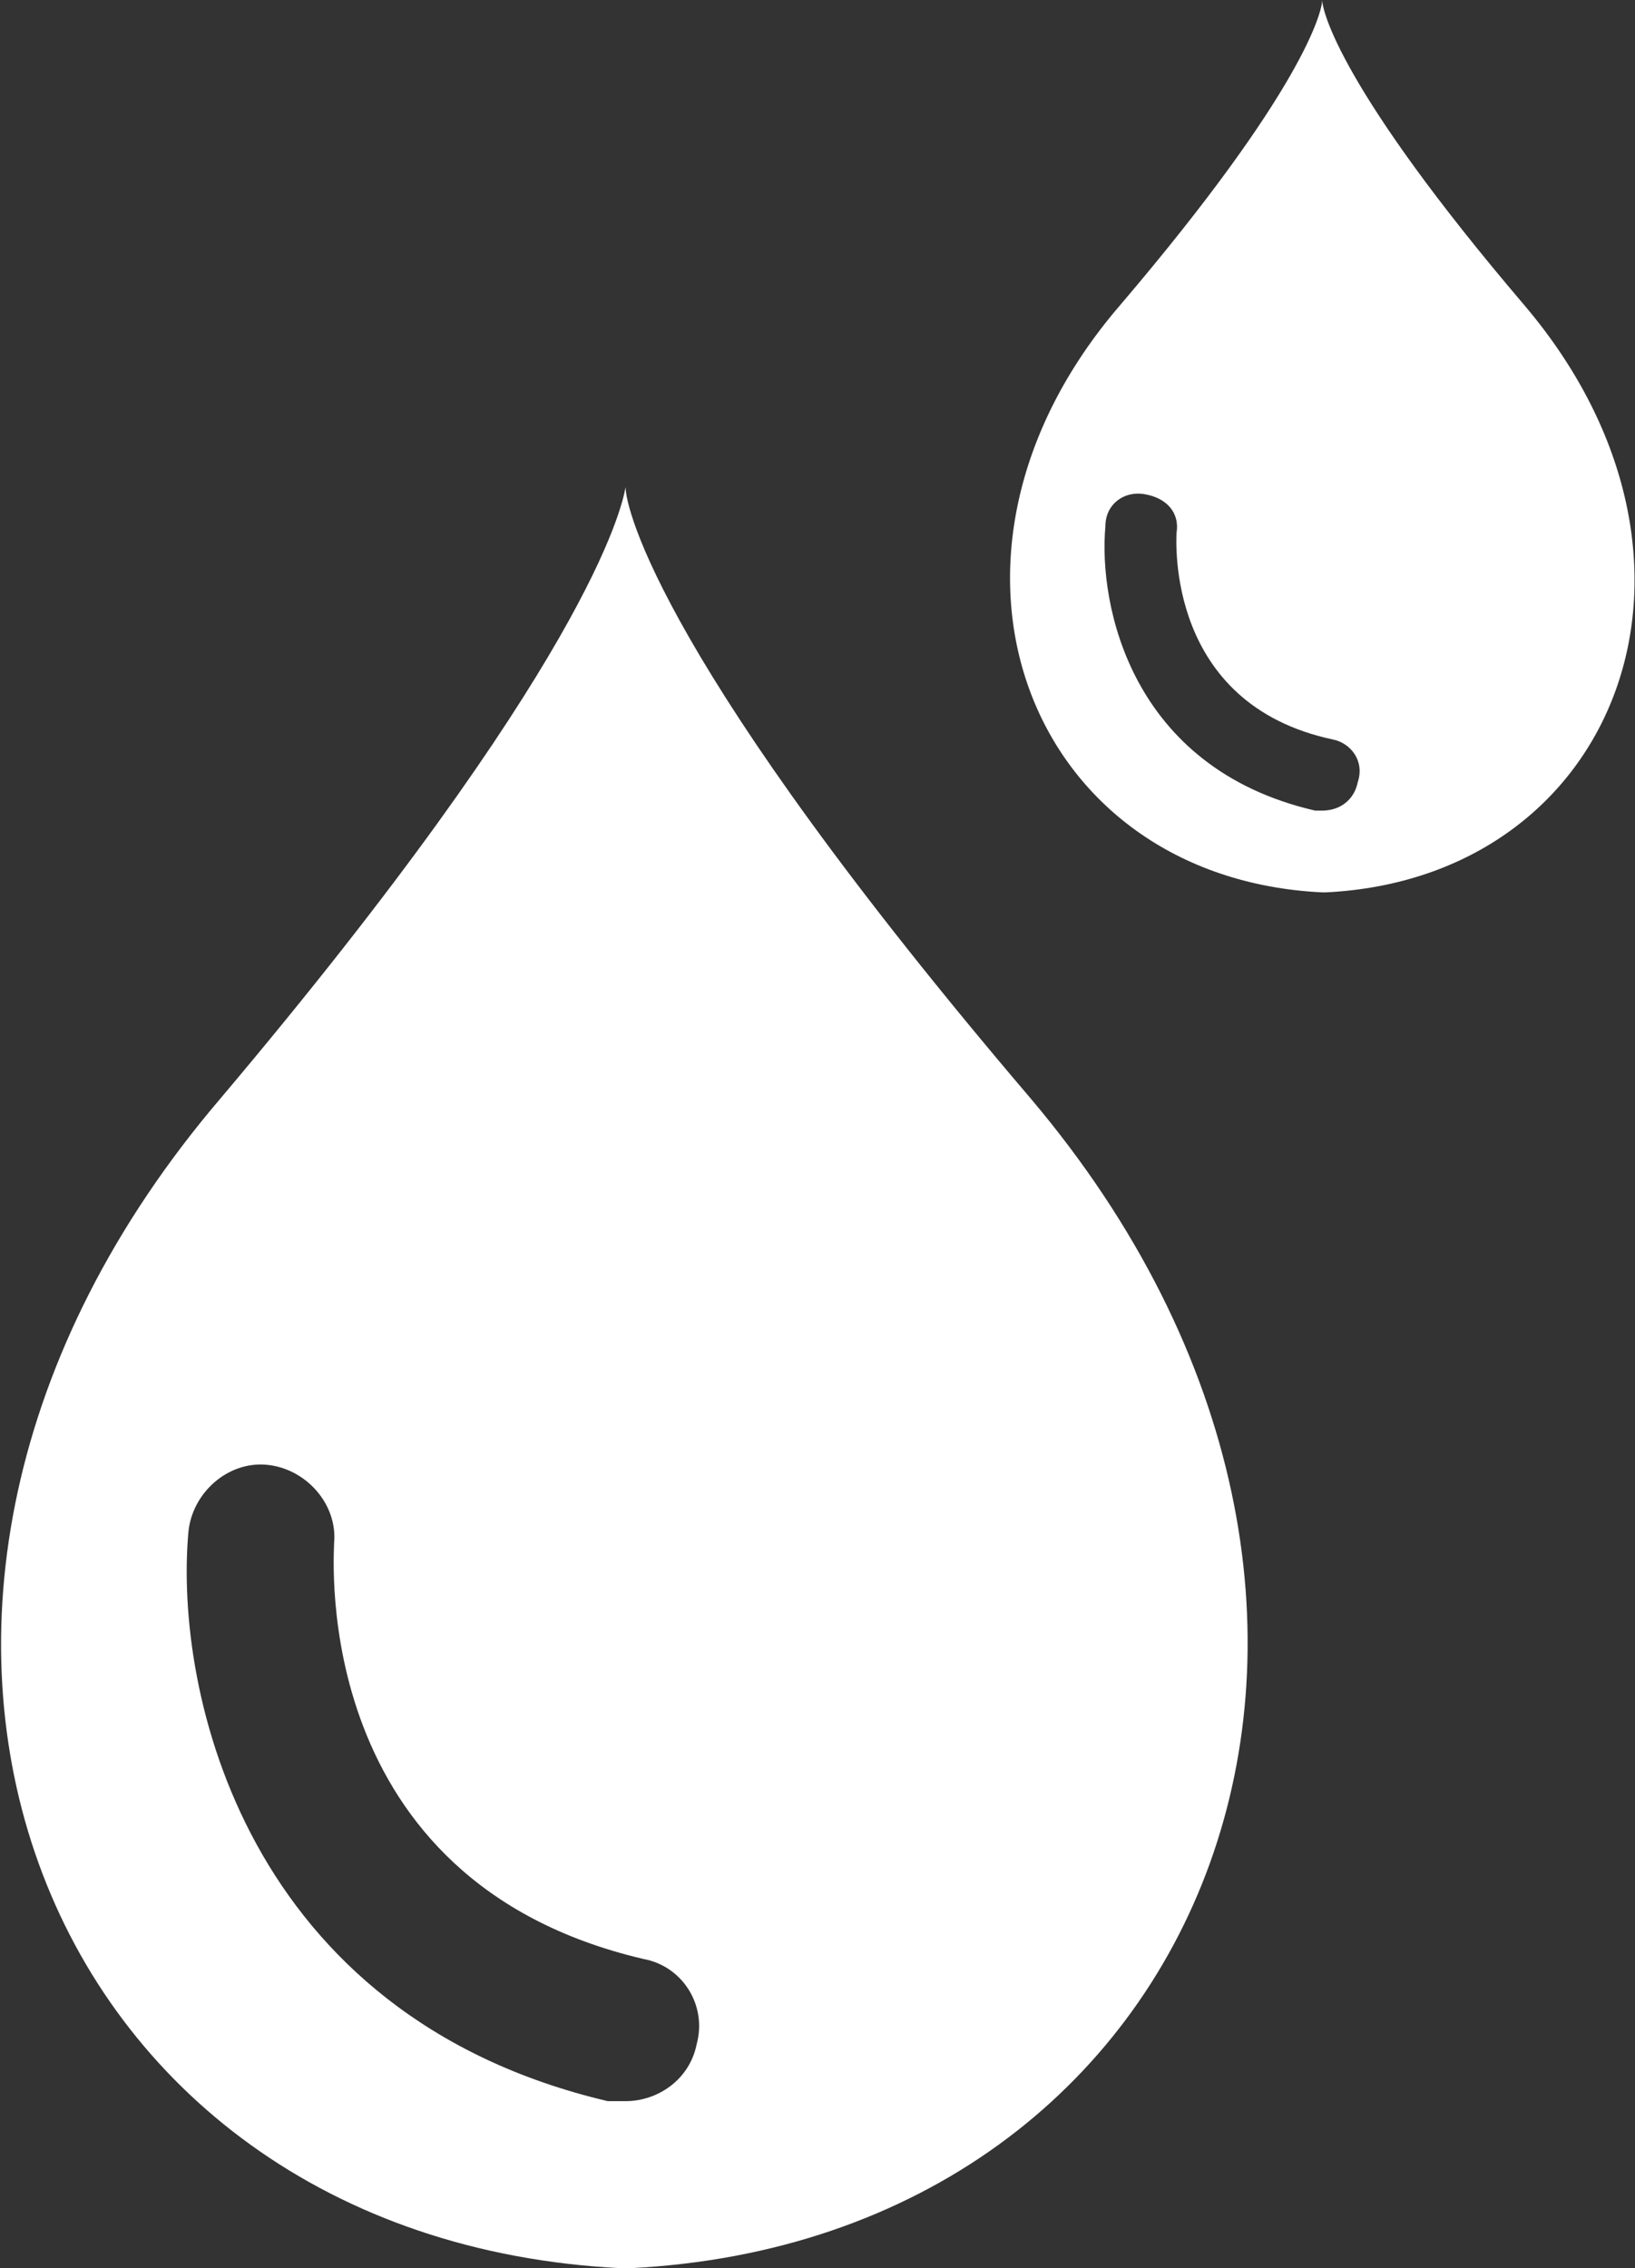 <svg version="1.1" id="图层_1" xmlns="http://www.w3.org/2000/svg" x="0" y="0" width="46" height="63.8" xml:space="preserve"><rect width="100%" height="100%" fill="#333333" stroke="none"/><style>.st0{fill:#fff}</style><path class="st0" d="M29 30.9C18.6 18.7 17.6 14.3 17.6 13.7c-.1.6-1.1 5-11.4 17.2C-6 45.2 1 63 17.5 63.8h.2C34.1 63 41.1 45.2 29 30.9zm-9.4 26.6c-.2 1-1.1 1.6-2 1.6h-.5C6.9 56.7 4.9 47.6 5.3 43.1c.1-1.1 1.1-2 2.2-1.9 1.1.1 2 1.1 1.9 2.2 0 .4-.7 9.5 8.7 11.7 1.1.2 1.8 1.3 1.5 2.4zM42.9 8.6C37.7 2.5 37.2.3 37.2 0c0 .3-.5 2.5-5.7 8.6-6.1 7.1-2.6 16.1 5.7 16.5h.1c8.2-.4 11.7-9.3 5.6-16.5zM38.2 22c-.1.5-.5.8-1 .8H37c-5.2-1.2-6.1-5.8-5.9-8 0-.6.5-1 1.1-.9.6.1 1 .5.9 1.1 0 .2-.3 4.8 4.4 5.8.5.1.9.6.7 1.2z"/></svg>